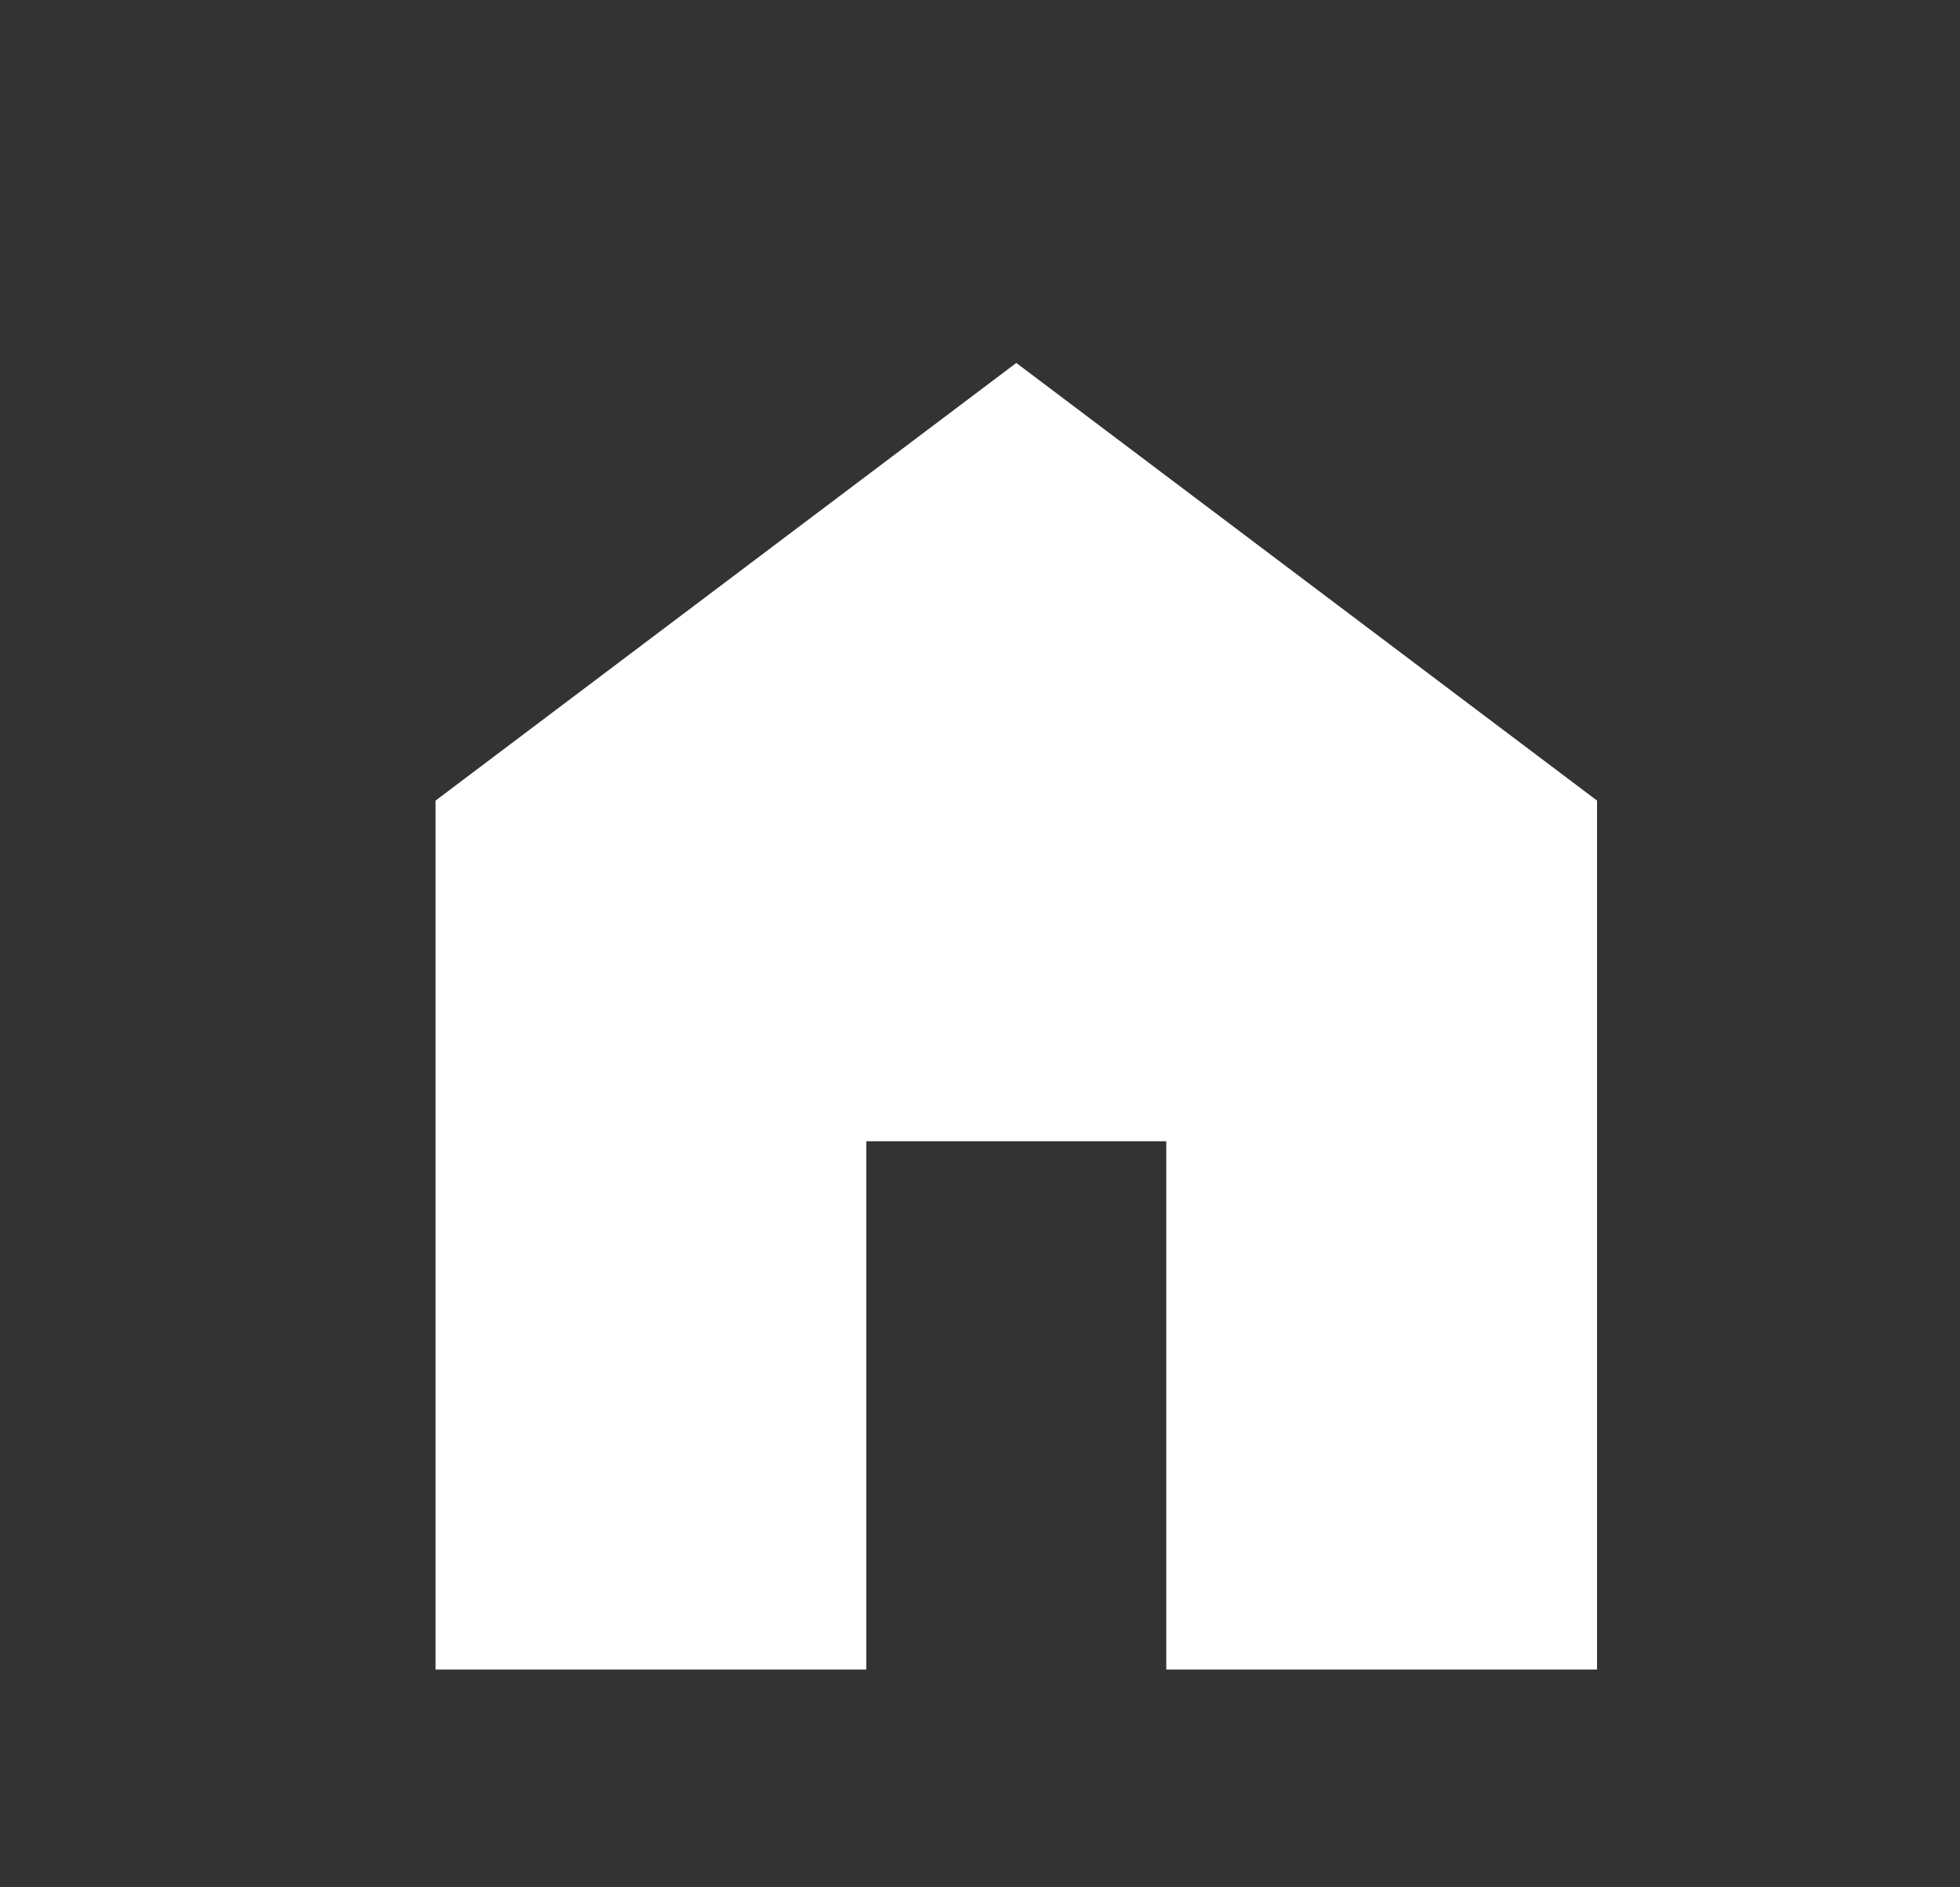 <svg width="27" height="26" viewBox="0 0 27 26" fill="none" xmlns="http://www.w3.org/2000/svg">
<rect x="0" y="0" width="27" height="26" fill="#333333" stroke="none"/>
<path d="M6 23V11.029L14 5L22 11.029V23H16.066V15.722H11.934V23H6Z" fill="white"/>
</svg>

